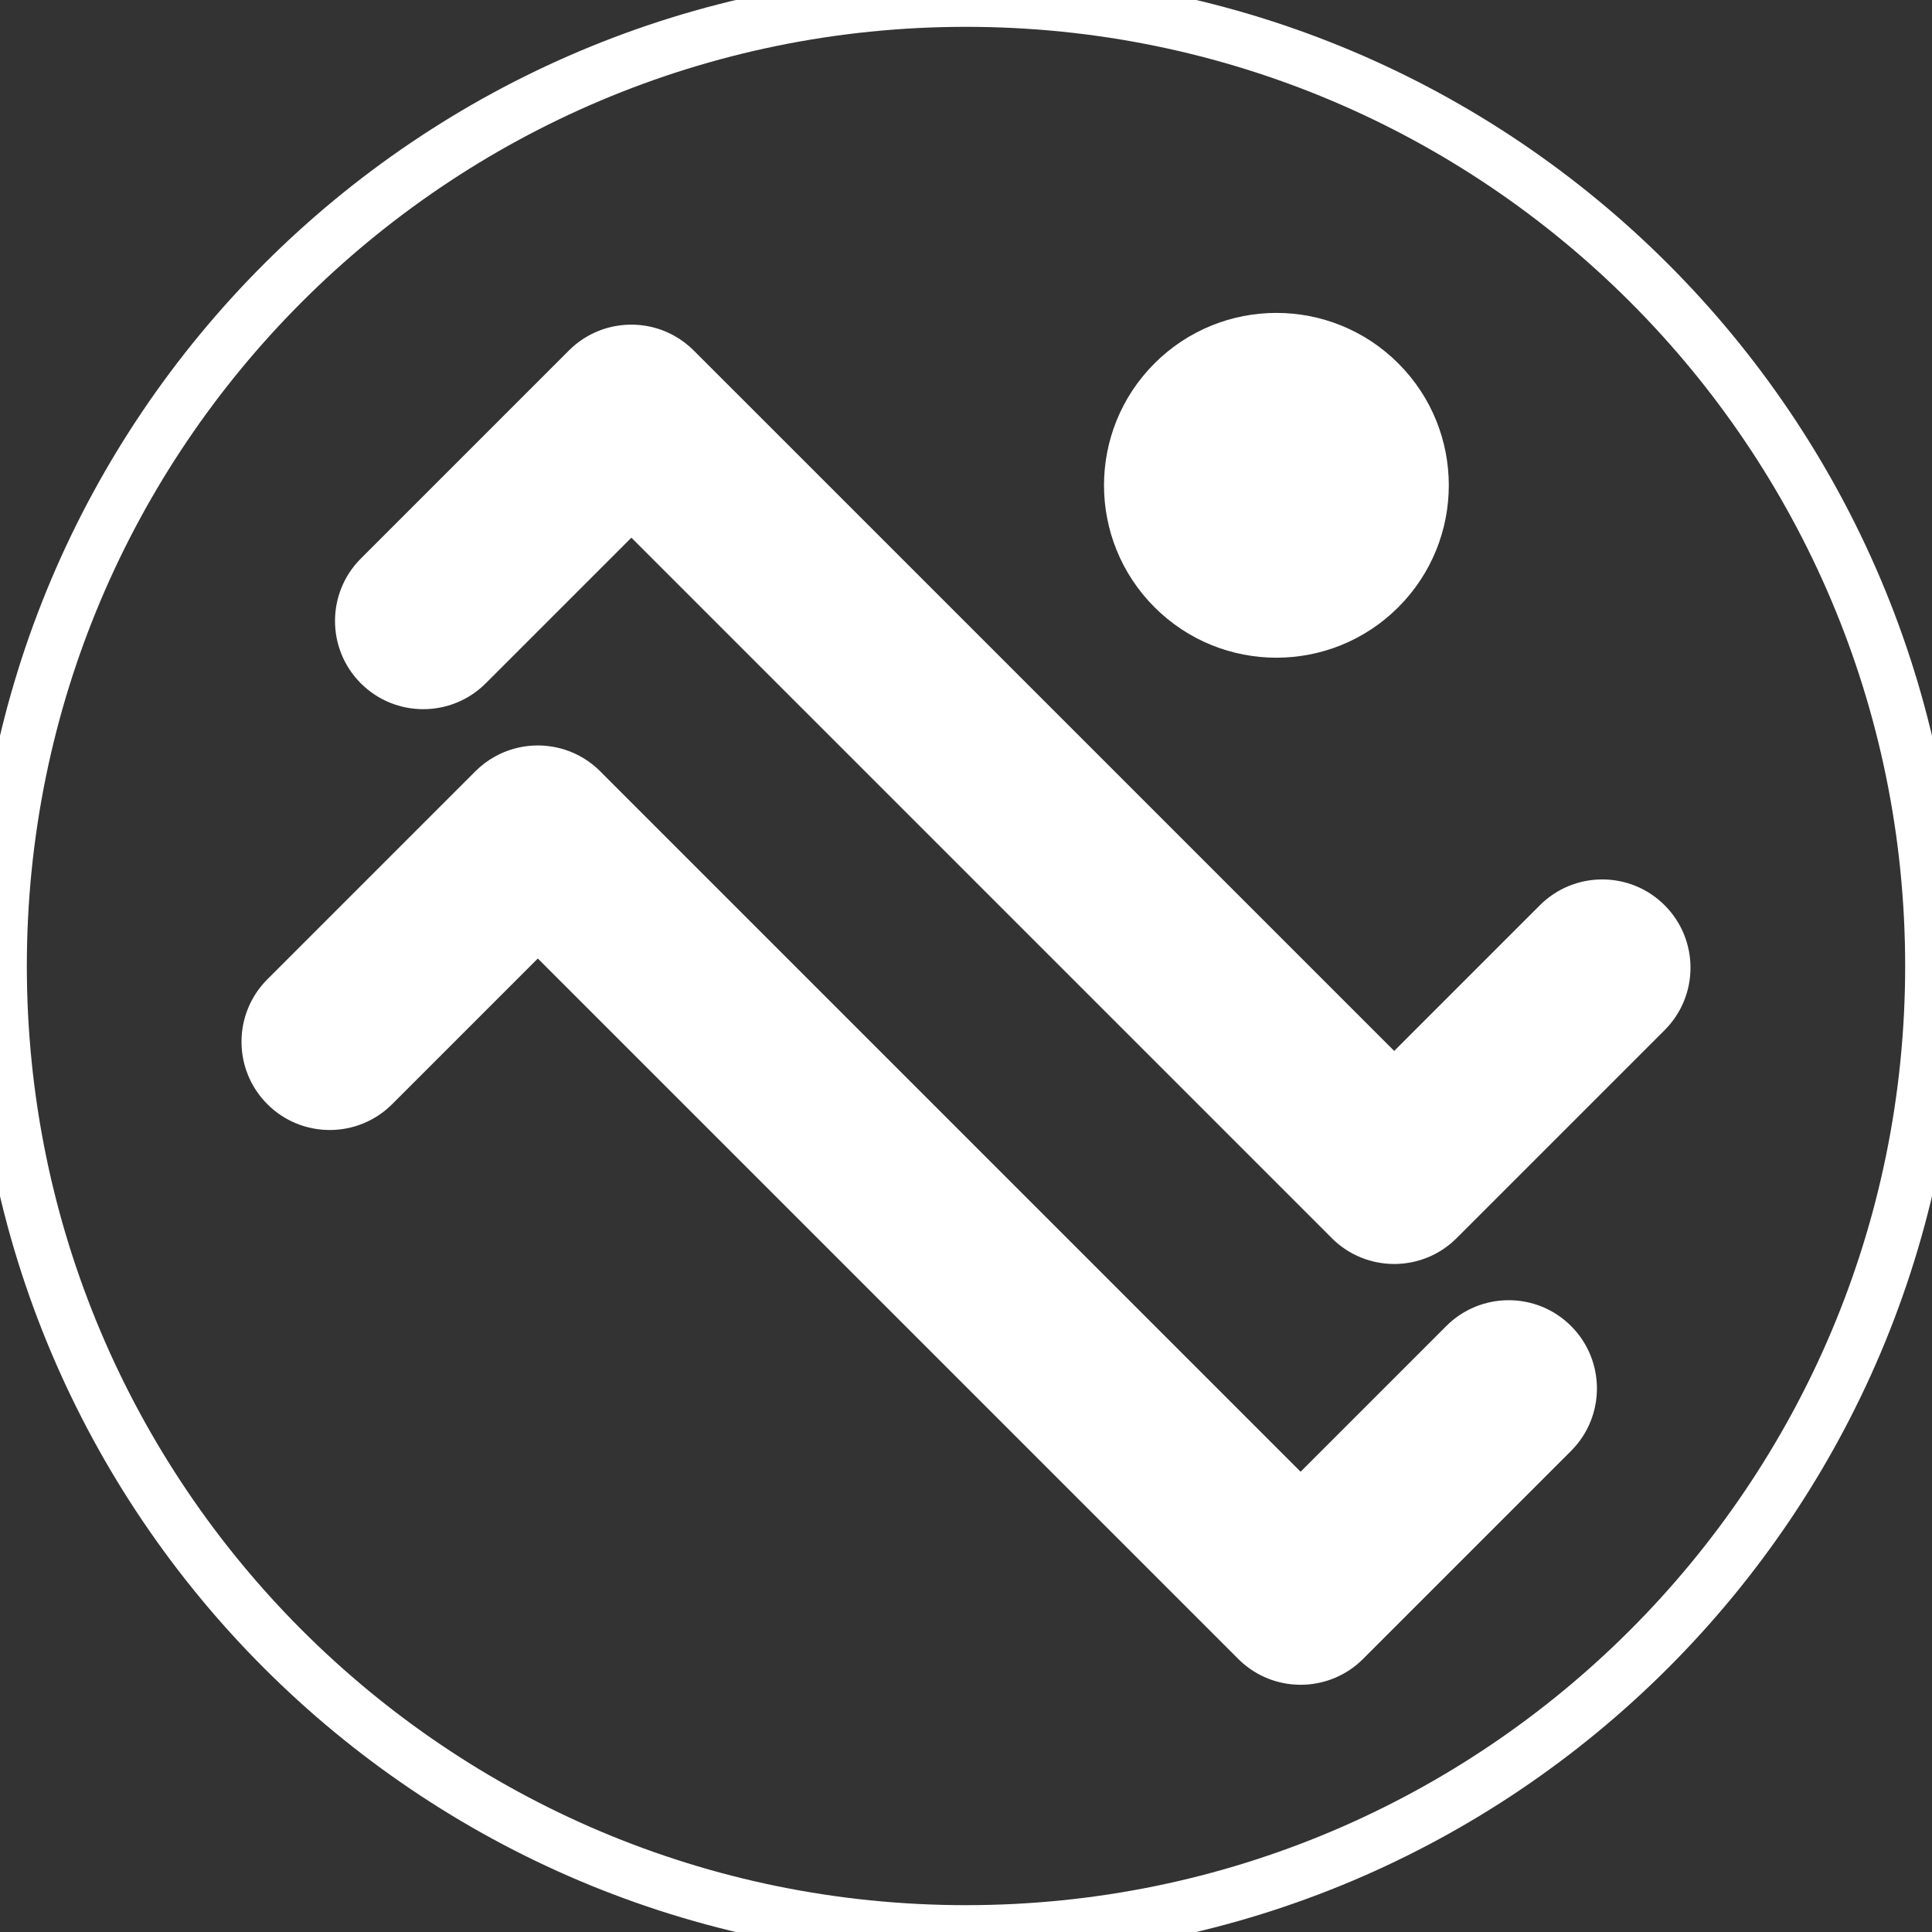 <svg width="72" height="72" viewBox="0 0 72 72" fill="none" xmlns="http://www.w3.org/2000/svg">
<rect x="0" y="0" width="72" height="72" fill="#333333" stroke="none"/>
<path d="M43.025 22.629C40.516 20.12 40.516 16.052 43.025 13.543C45.534 11.034 49.602 11.034 52.111 13.543C54.62 16.052 54.62 20.12 52.111 22.629C49.602 25.138 45.534 25.138 43.025 22.629Z" fill="white"/>
<path fill-rule="evenodd" clip-rule="evenodd" d="M51.957 39.165L57.385 33.737C58.669 32.453 60.754 32.453 62.037 33.737C63.321 35.021 63.321 37.105 62.037 38.389L54.284 46.142C53 47.426 50.916 47.426 49.632 46.142C49.615 46.125 49.598 46.108 49.582 46.091L23.529 20.038L18.1 25.467C16.816 26.75 14.732 26.75 13.448 25.467C12.164 24.183 12.164 22.099 13.448 20.815L21.201 13.062C21.772 12.491 22.5 12.174 23.247 12.111C23.883 12.056 24.532 12.187 25.106 12.501C25.374 12.648 25.626 12.835 25.853 13.062C25.86 13.068 25.866 13.074 25.872 13.081L51.957 39.165Z" fill="white"/>
<path fill-rule="evenodd" clip-rule="evenodd" d="M50.846 61.774C50.83 61.791 50.813 61.808 50.797 61.824C49.574 63.047 47.623 63.105 46.332 61.996C46.309 61.977 46.287 61.957 46.264 61.937C46.224 61.9 46.184 61.862 46.145 61.823C46.139 61.817 46.132 61.81 46.126 61.803L20.043 35.721L14.615 41.149C13.331 42.433 11.246 42.433 9.963 41.149C8.679 39.865 8.679 37.781 9.963 36.497L17.716 28.744C17.94 28.52 18.189 28.334 18.454 28.189C19.055 27.858 19.737 27.728 20.401 27.801C21.12 27.879 21.817 28.194 22.368 28.744C22.383 28.759 22.397 28.774 22.412 28.789L48.47 54.847L53.898 49.418C55.182 48.134 57.267 48.134 58.55 49.418C59.834 50.702 59.834 52.786 58.55 54.07L50.846 61.774Z" fill="white"/>
<path d="M36 71C16.67 71 1 55.33 1 36H-1C-1 56.434 15.566 73 36 73V71ZM71 36C71 55.33 55.33 71 36 71V73C56.434 73 73 56.434 73 36H71ZM36 1C55.33 1 71 16.67 71 36H73C73 15.566 56.434 -1 36 -1V1ZM36 -1C15.566 -1 -1 15.566 -1 36H1C1 16.67 16.67 1 36 1V-1Z" fill="white"/>
</svg>
